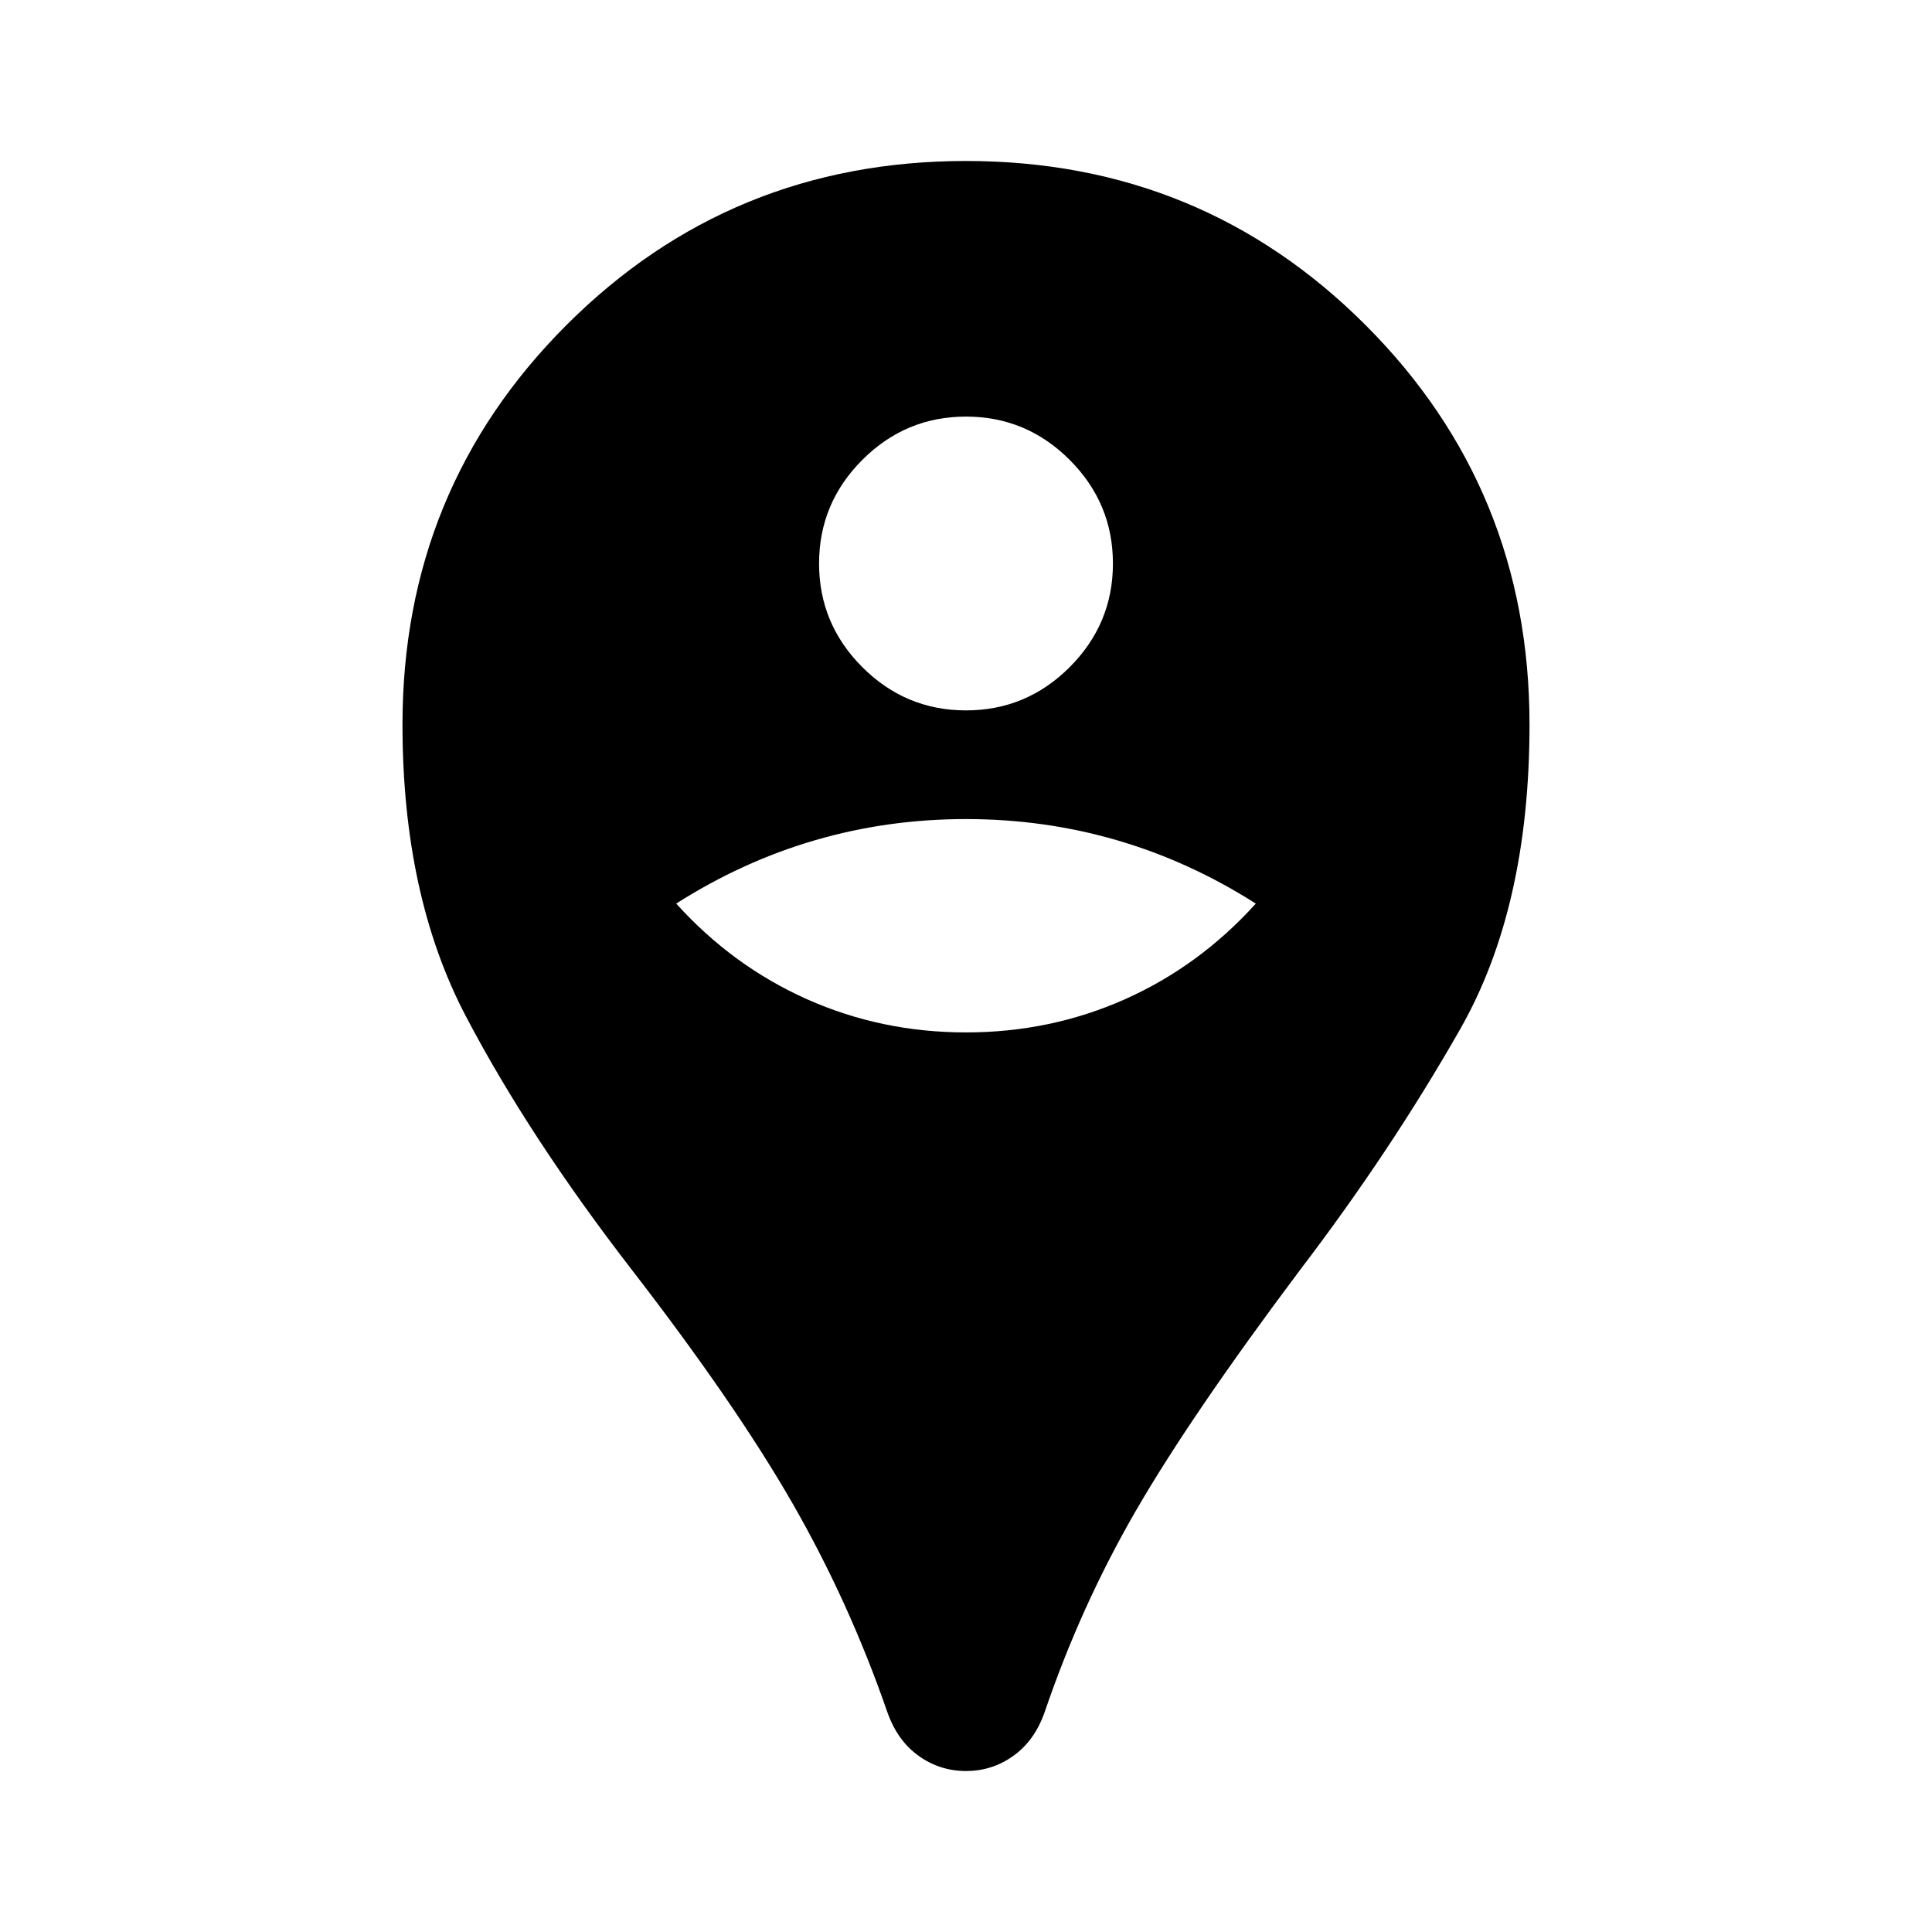 <svg xmlns="http://www.w3.org/2000/svg" height="40" width="40"><path d="M20 36.667Q19.458 36.667 19.021 36.354Q18.583 36.042 18.375 35.458Q17.583 33.167 16.396 31.104Q15.208 29.042 13.083 26.292Q10.958 23.542 9.646 21.042Q8.333 18.542 8.333 15Q8.333 10.125 11.729 6.729Q15.125 3.333 20 3.333Q24.875 3.333 28.271 6.729Q31.667 10.125 31.667 15Q31.667 18.792 30.229 21.312Q28.792 23.833 26.917 26.292Q24.667 29.292 23.521 31.271Q22.375 33.25 21.625 35.458Q21.417 36.042 20.979 36.354Q20.542 36.667 20 36.667ZM20 21.375Q21.75 21.375 23.292 20.688Q24.833 20 26 18.708Q24.625 17.833 23.125 17.396Q21.625 16.958 20 16.958Q18.375 16.958 16.875 17.396Q15.375 17.833 14 18.708Q15.167 20 16.708 20.688Q18.25 21.375 20 21.375ZM20 14.708Q21.25 14.708 22.146 13.813Q23.042 12.917 23.042 11.667Q23.042 10.417 22.146 9.521Q21.25 8.625 20 8.625Q18.75 8.625 17.854 9.521Q16.958 10.417 16.958 11.667Q16.958 12.917 17.854 13.813Q18.75 14.708 20 14.708Z"/></svg>